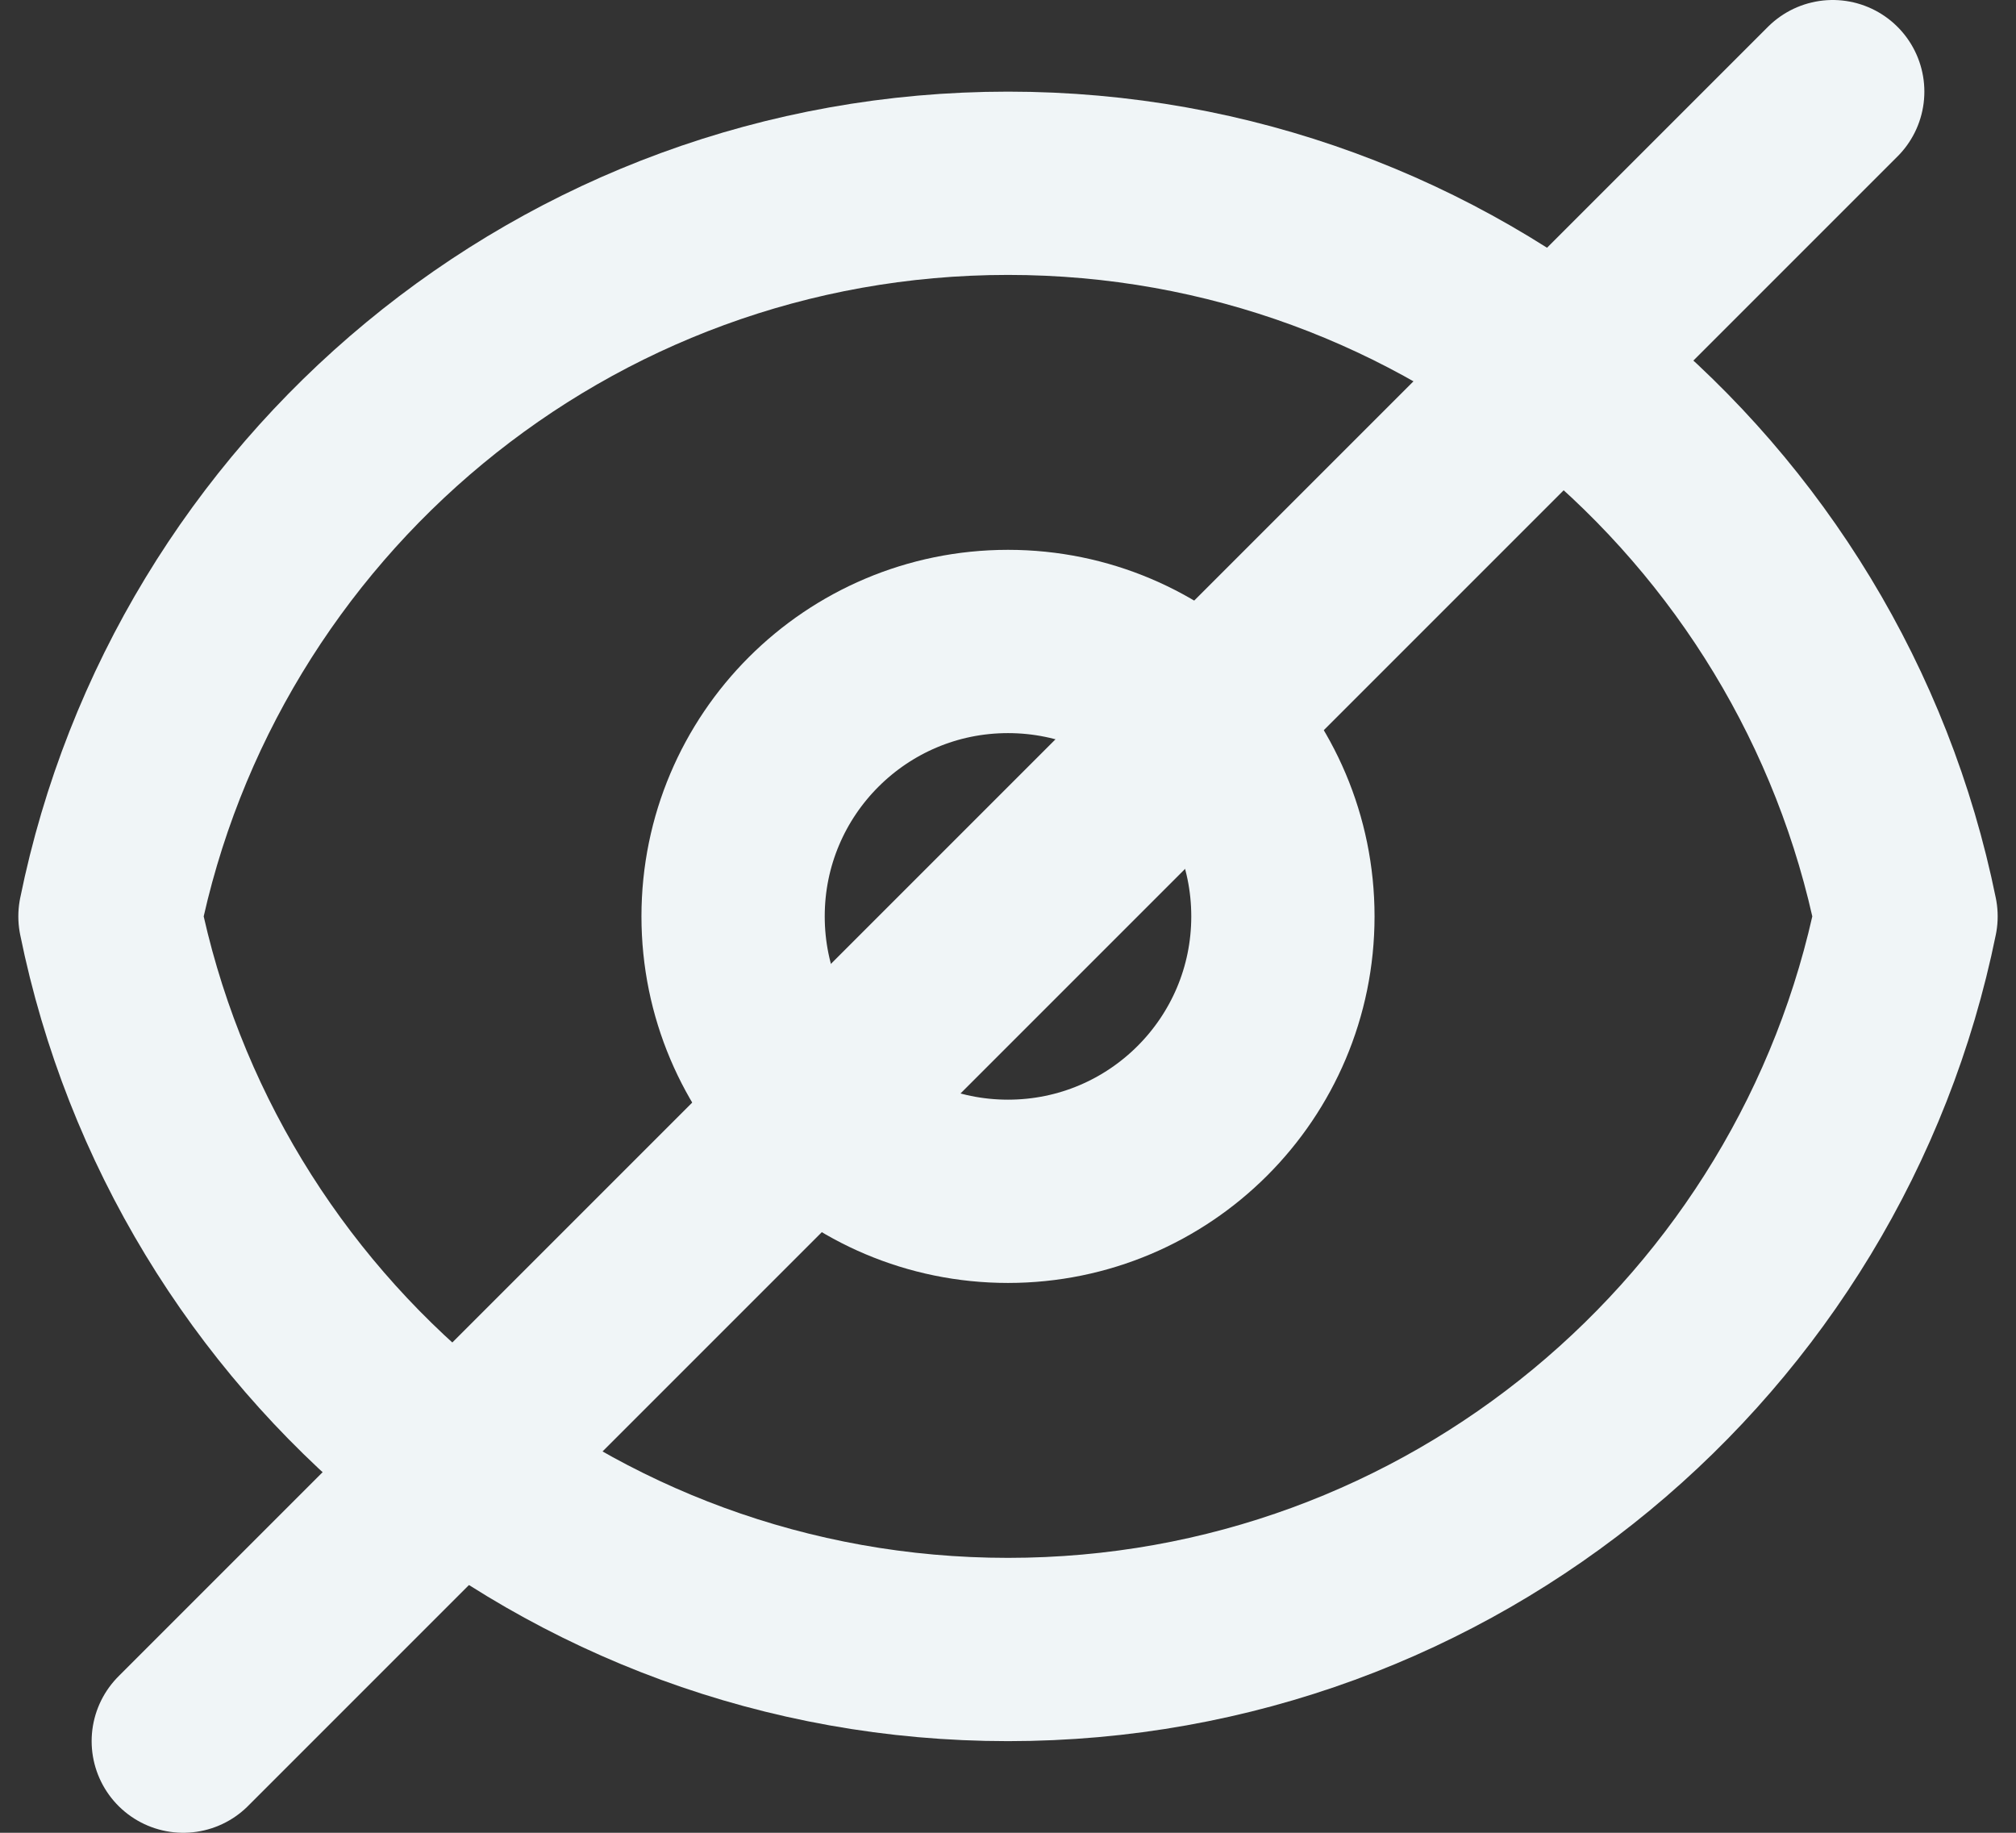 <?xml version="1.0" encoding="UTF-8"?>
<svg width="22px" height="20px" viewBox="0 0 22 20" version="1.1" xmlns="http://www.w3.org/2000/svg" xmlns:xlink="http://www.w3.org/1999/xlink">
    <rect x="0" y="0" width="22" height="20" fill="#333333" stroke="none"/>
    <!-- Generator: Sketch 46.2 (44496) - http://www.bohemiancoding.com/sketch -->
    <title>EyeOFFLight@1x</title>
    <desc>Created with Sketch.</desc>
    <defs></defs>
    <g id="Assets" stroke="none" stroke-width="1" fill="none" fill-rule="evenodd" stroke-linecap="round" stroke-linejoin="round">
        <g id="Assets-Common" transform="translate(-918, -138)" stroke="#F0F5F7" stroke-width="2">
            <g id="EyeOFFLight" transform="translate(917, 136)">
                <g id="Group" transform="translate(2, 3)">
                    <path d="M0.2,9 C1.127,4.436 5.162,1 10,1 C14.838,1 18.873,4.436 19.8,9 C18.873,13.564 14.838,17 10,17 C5.162,17 1.127,13.564 0.2,9 Z" id="Combined-Shape"></path>
                    <circle id="Oval" cx="10" cy="9" r="3"></circle>
                    <path d="M1,18 L19,3.55271368e-15" id="Line"></path>
                </g>
            </g>
        </g>
    </g>
</svg>